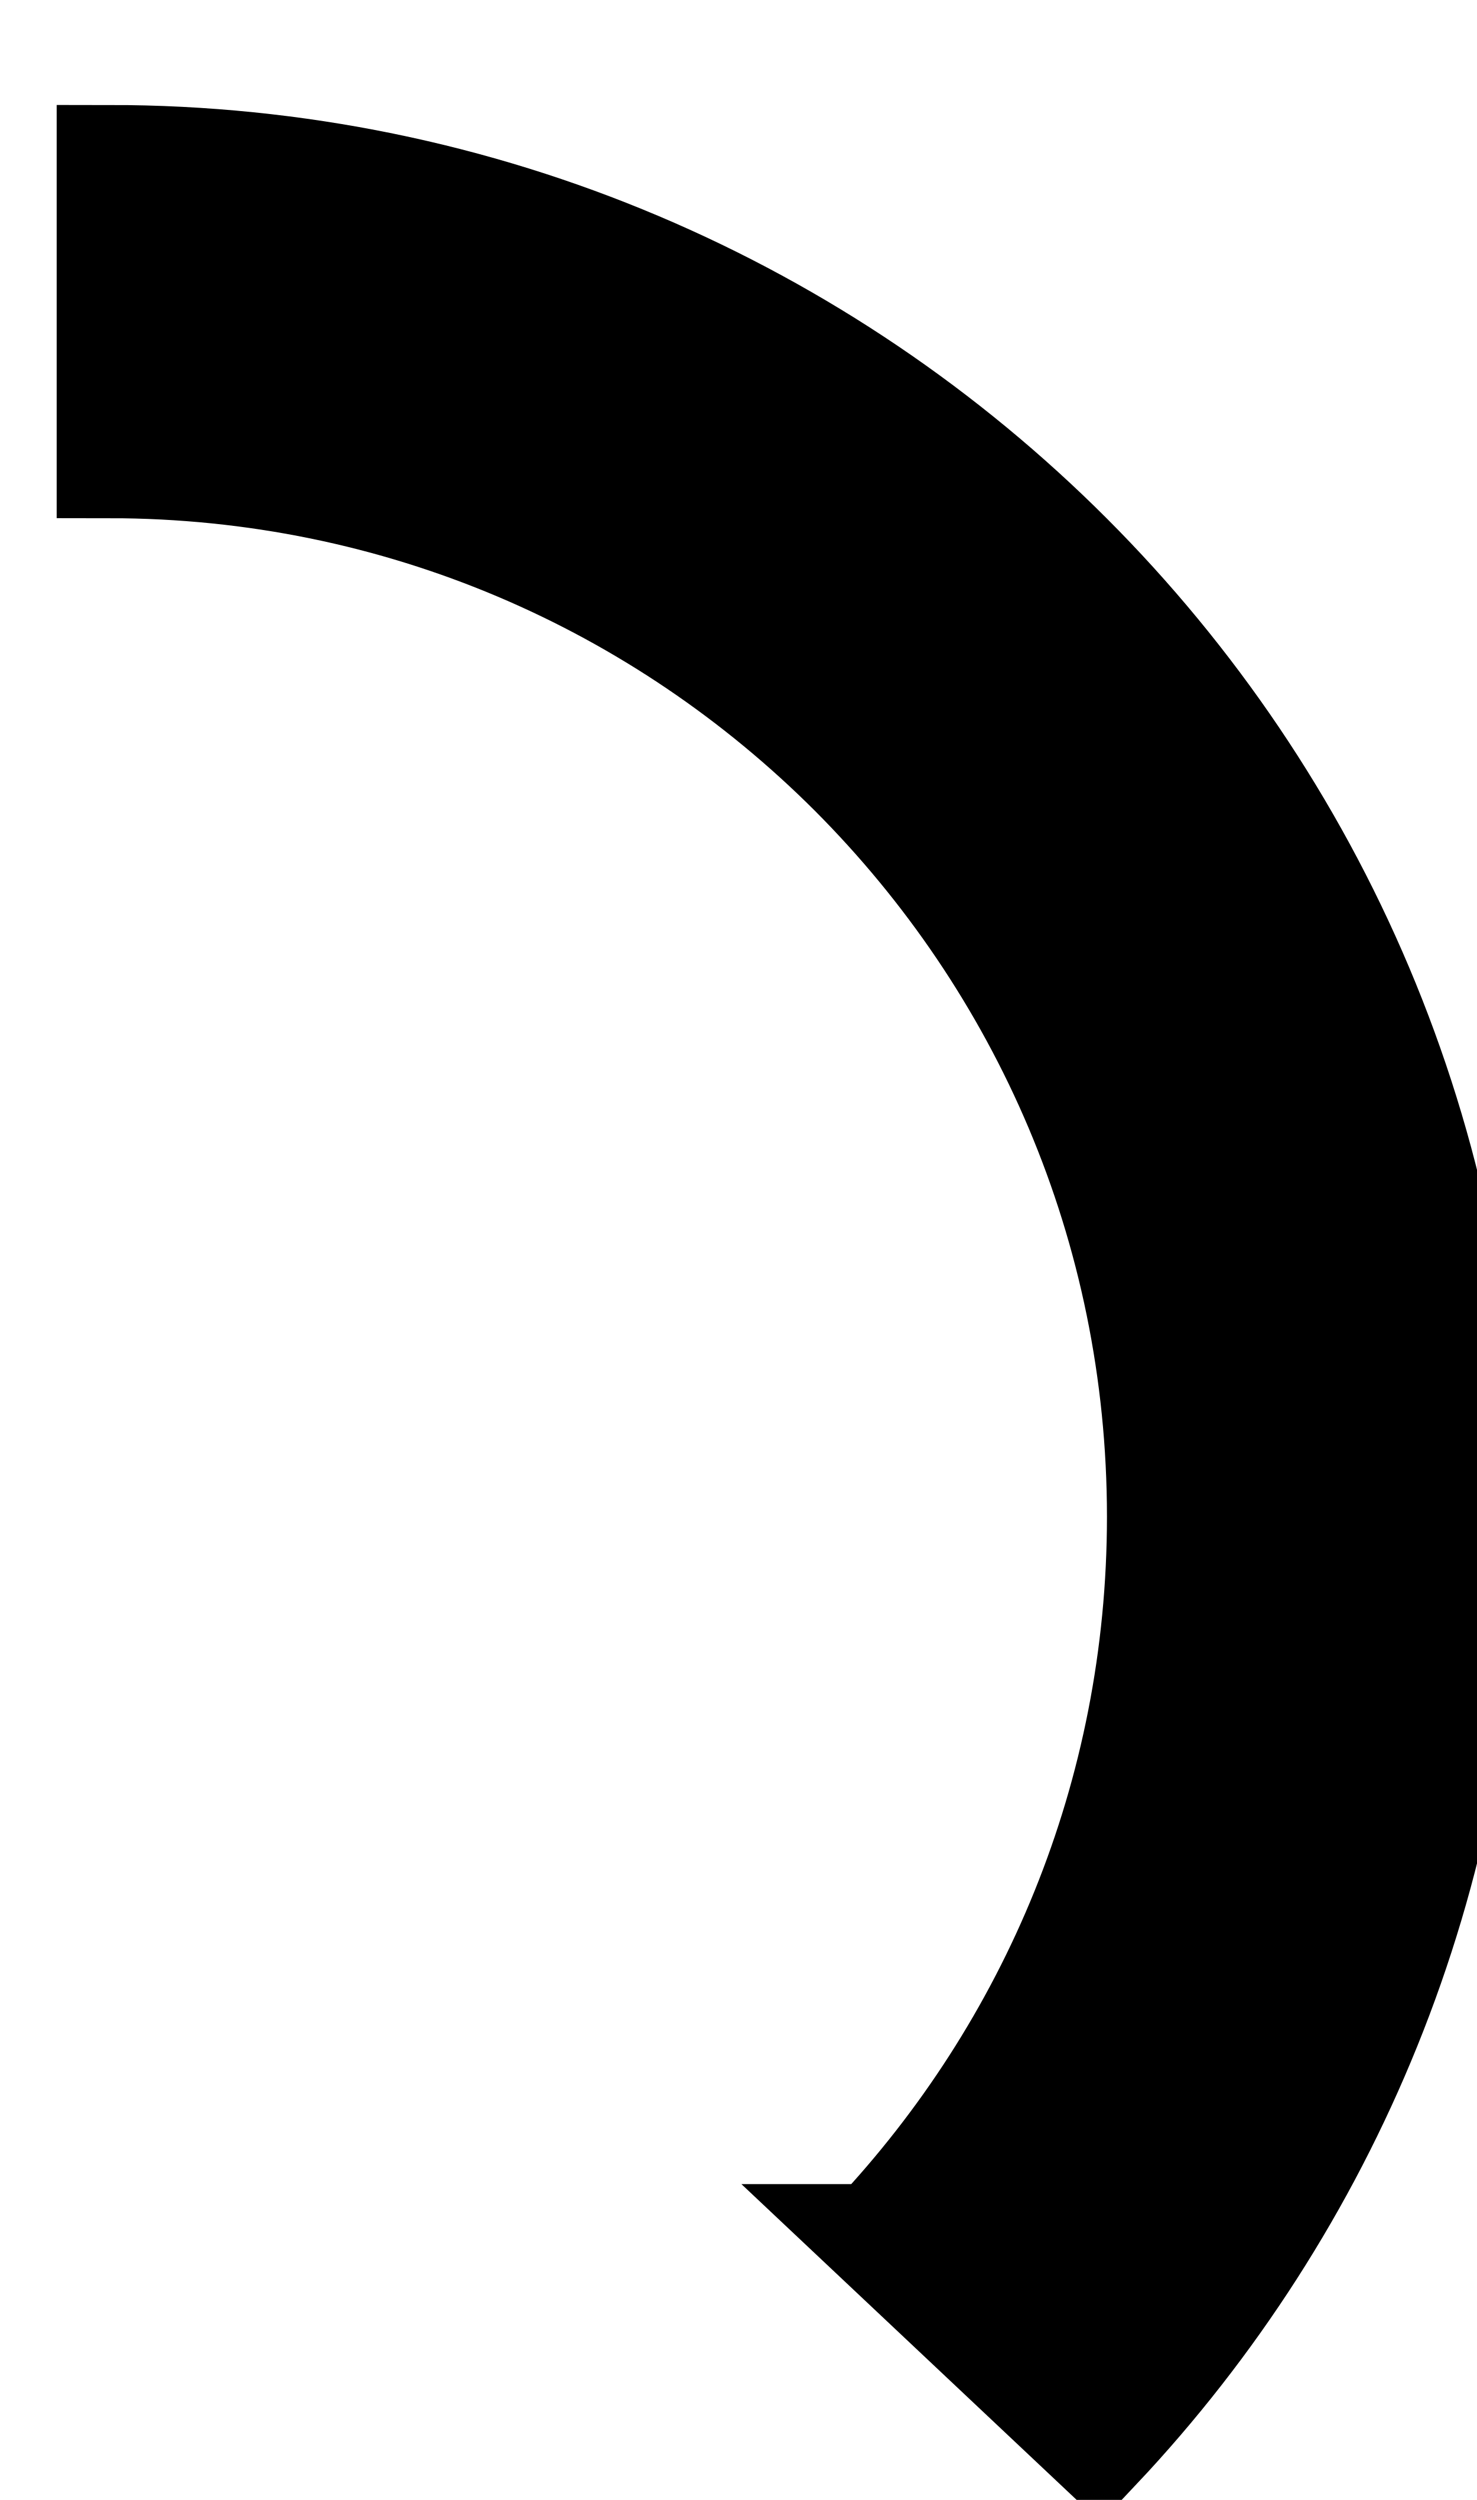 <svg width="78" height="132" viewBox="-6 -6 84 138" fill="none" xmlns="http://www.w3.org/2000/svg"><path fill-rule="evenodd" clip-rule="evenodd" d="M.223 18.39v.003-.002zm43.505 100.733c10.073-10.722 16.224-25.075 16.227-40.955-.003-16.535-6.673-31.422-17.495-42.267C31.622 25.07 16.744 18.397.223 18.39V.893c42.65.005 77.213 34.593 77.22 77.275.004 20.462-7.983 39.147-20.98 52.95l-12.735-11.995z" stroke="#000" stroke-width="6" fill="#000"/></svg>